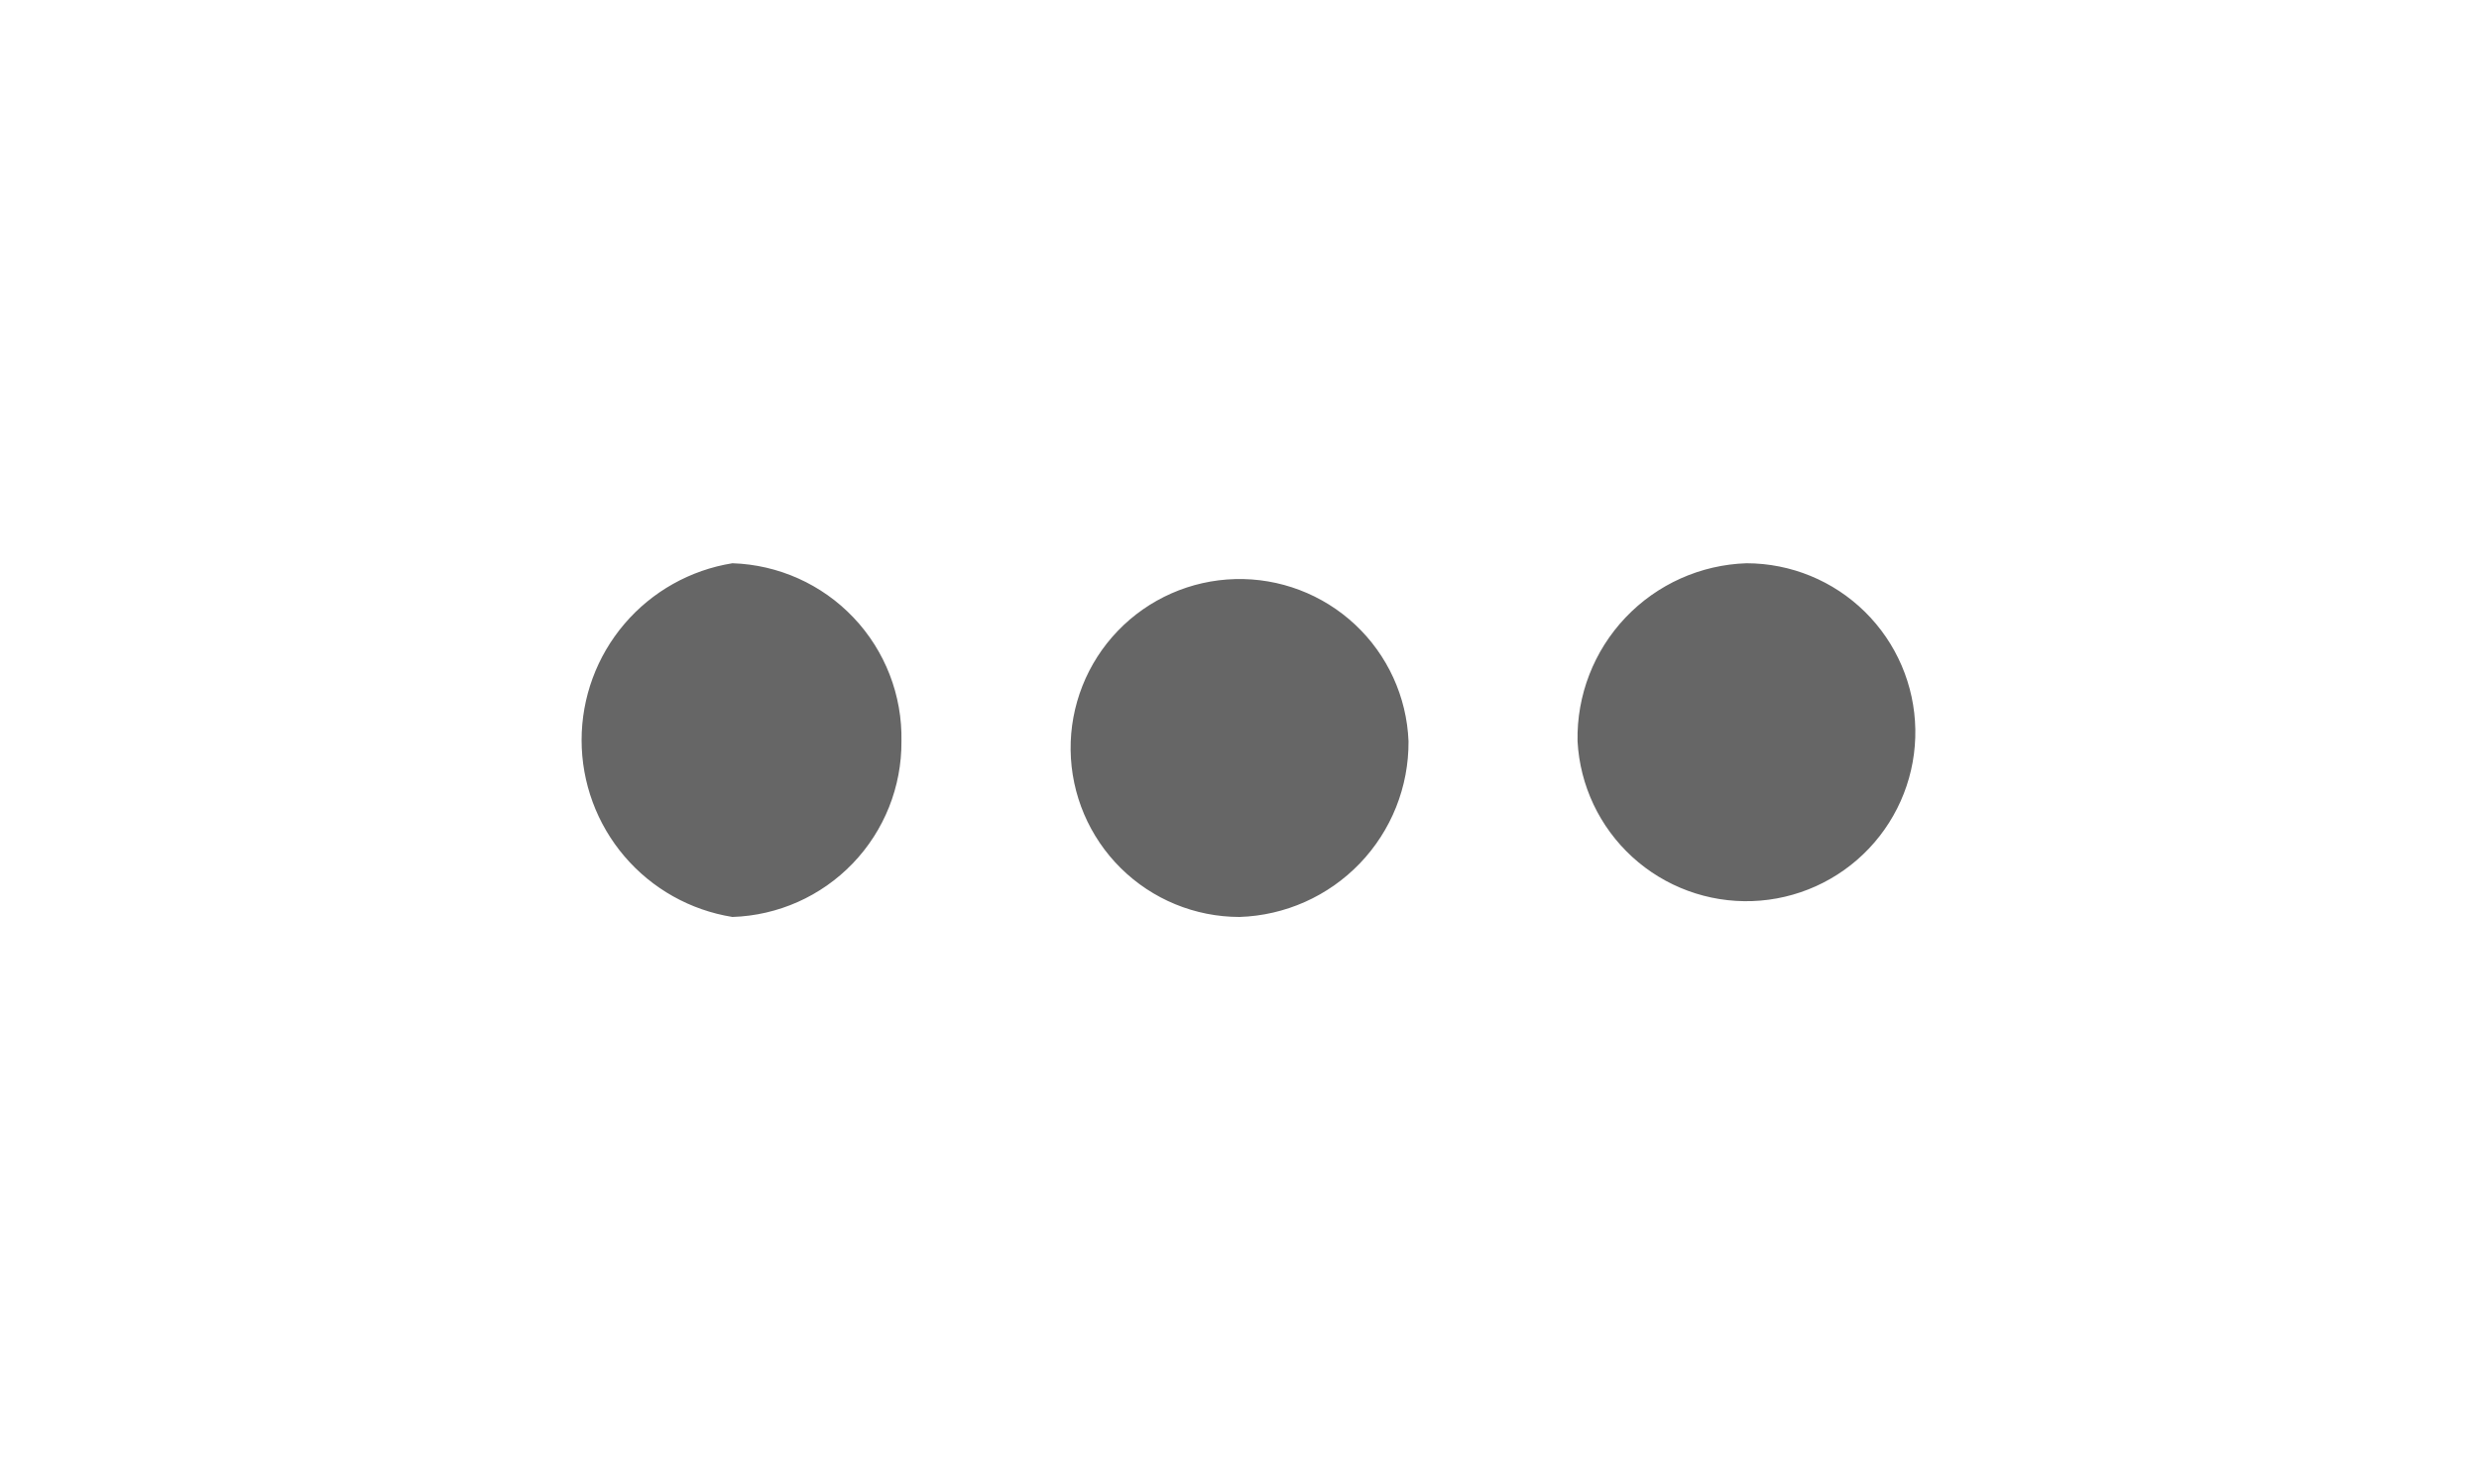 <svg xmlns="http://www.w3.org/2000/svg" xmlns:xlink="http://www.w3.org/1999/xlink" viewBox="0 0 22 13.17"><defs><style>.cls-1,.cls-2{fill:none;}.cls-1{clip-rule:evenodd;}.cls-3{opacity:0.6;isolation:isolate;}.cls-4{clip-path:url(#clip-path);}.cls-5{clip-path:url(#clip-path-2);}</style><clipPath id="clip-path" transform="translate(0 -3.86)"><path class="cls-1" d="M8,10.44A1.55,1.55,0,0,0,6.5,8.86,1.59,1.59,0,0,0,6.5,12,1.55,1.55,0,0,0,8,10.44Zm4.5,0A1.5,1.5,0,1,0,11,12,1.55,1.55,0,0,0,12.5,10.44Zm1.5,0a1.5,1.5,0,1,0,1.5-1.58A1.55,1.55,0,0,0,14,10.44Z"/></clipPath><clipPath id="clip-path-2" transform="translate(0 -3.86)"><rect class="cls-2" x="0.29" width="20" height="21"/></clipPath></defs><title>Asset 1</title><g id="Layer_2" data-name="Layer 2"><g id="Layer_1-2" data-name="Layer 1"><g class="cls-3"><g class="cls-4"><g class="cls-5"><rect width="22" height="13.17"/></g></g></g></g></g></svg>